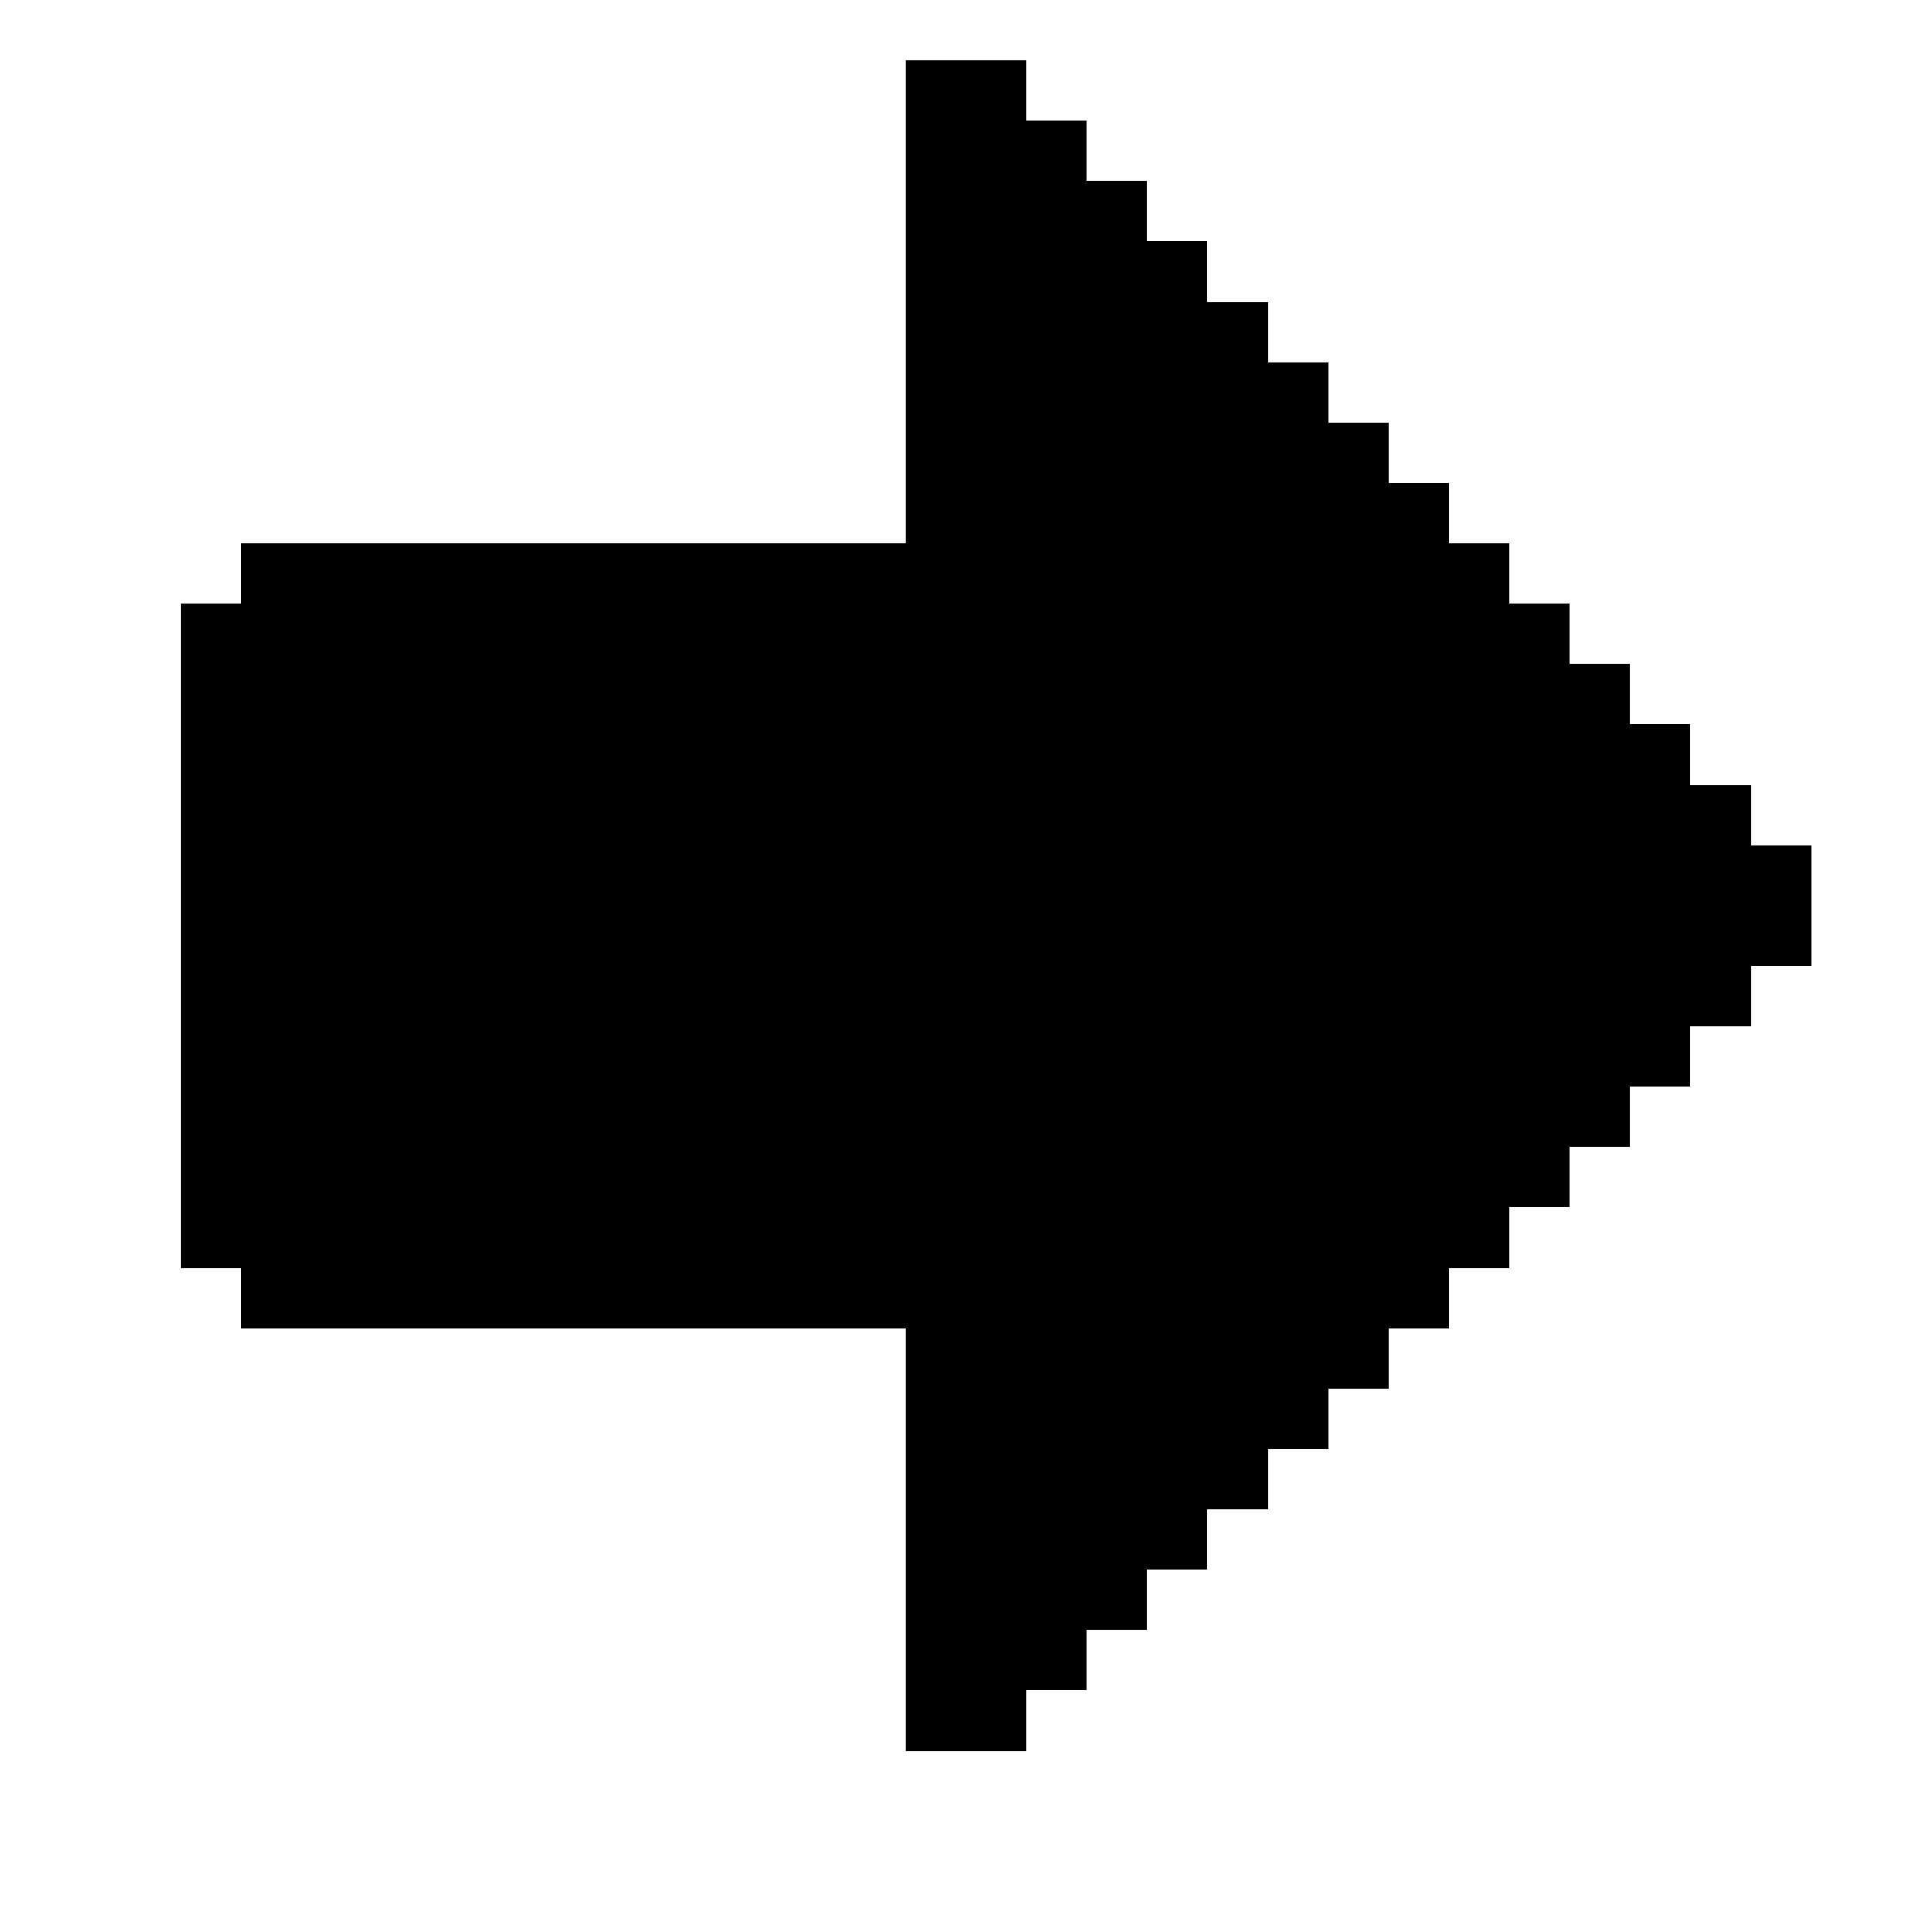 <svg xmlns="http://www.w3.org/2000/svg" shape-rendering="crispEdges" viewBox="0 -0.5 32 32"><path stroke="#000" d="M15 1h2m-2 1h3m-3 1h4m-4 1h5m-5 1h6m-6 1h7m-7 1h8m-8 1h9M4 9h21M3 10h23M3 11h24M3 12h25M3 13h26M3 14h27M3 15h27M3 16h26M3 17h25M3 18h24M3 19h23M3 20h22M4 21h20m-9 1h8m-8 1h7m-7 1h6m-6 1h5m-5 1h4m-4 1h3m-3 1h2"/></svg>